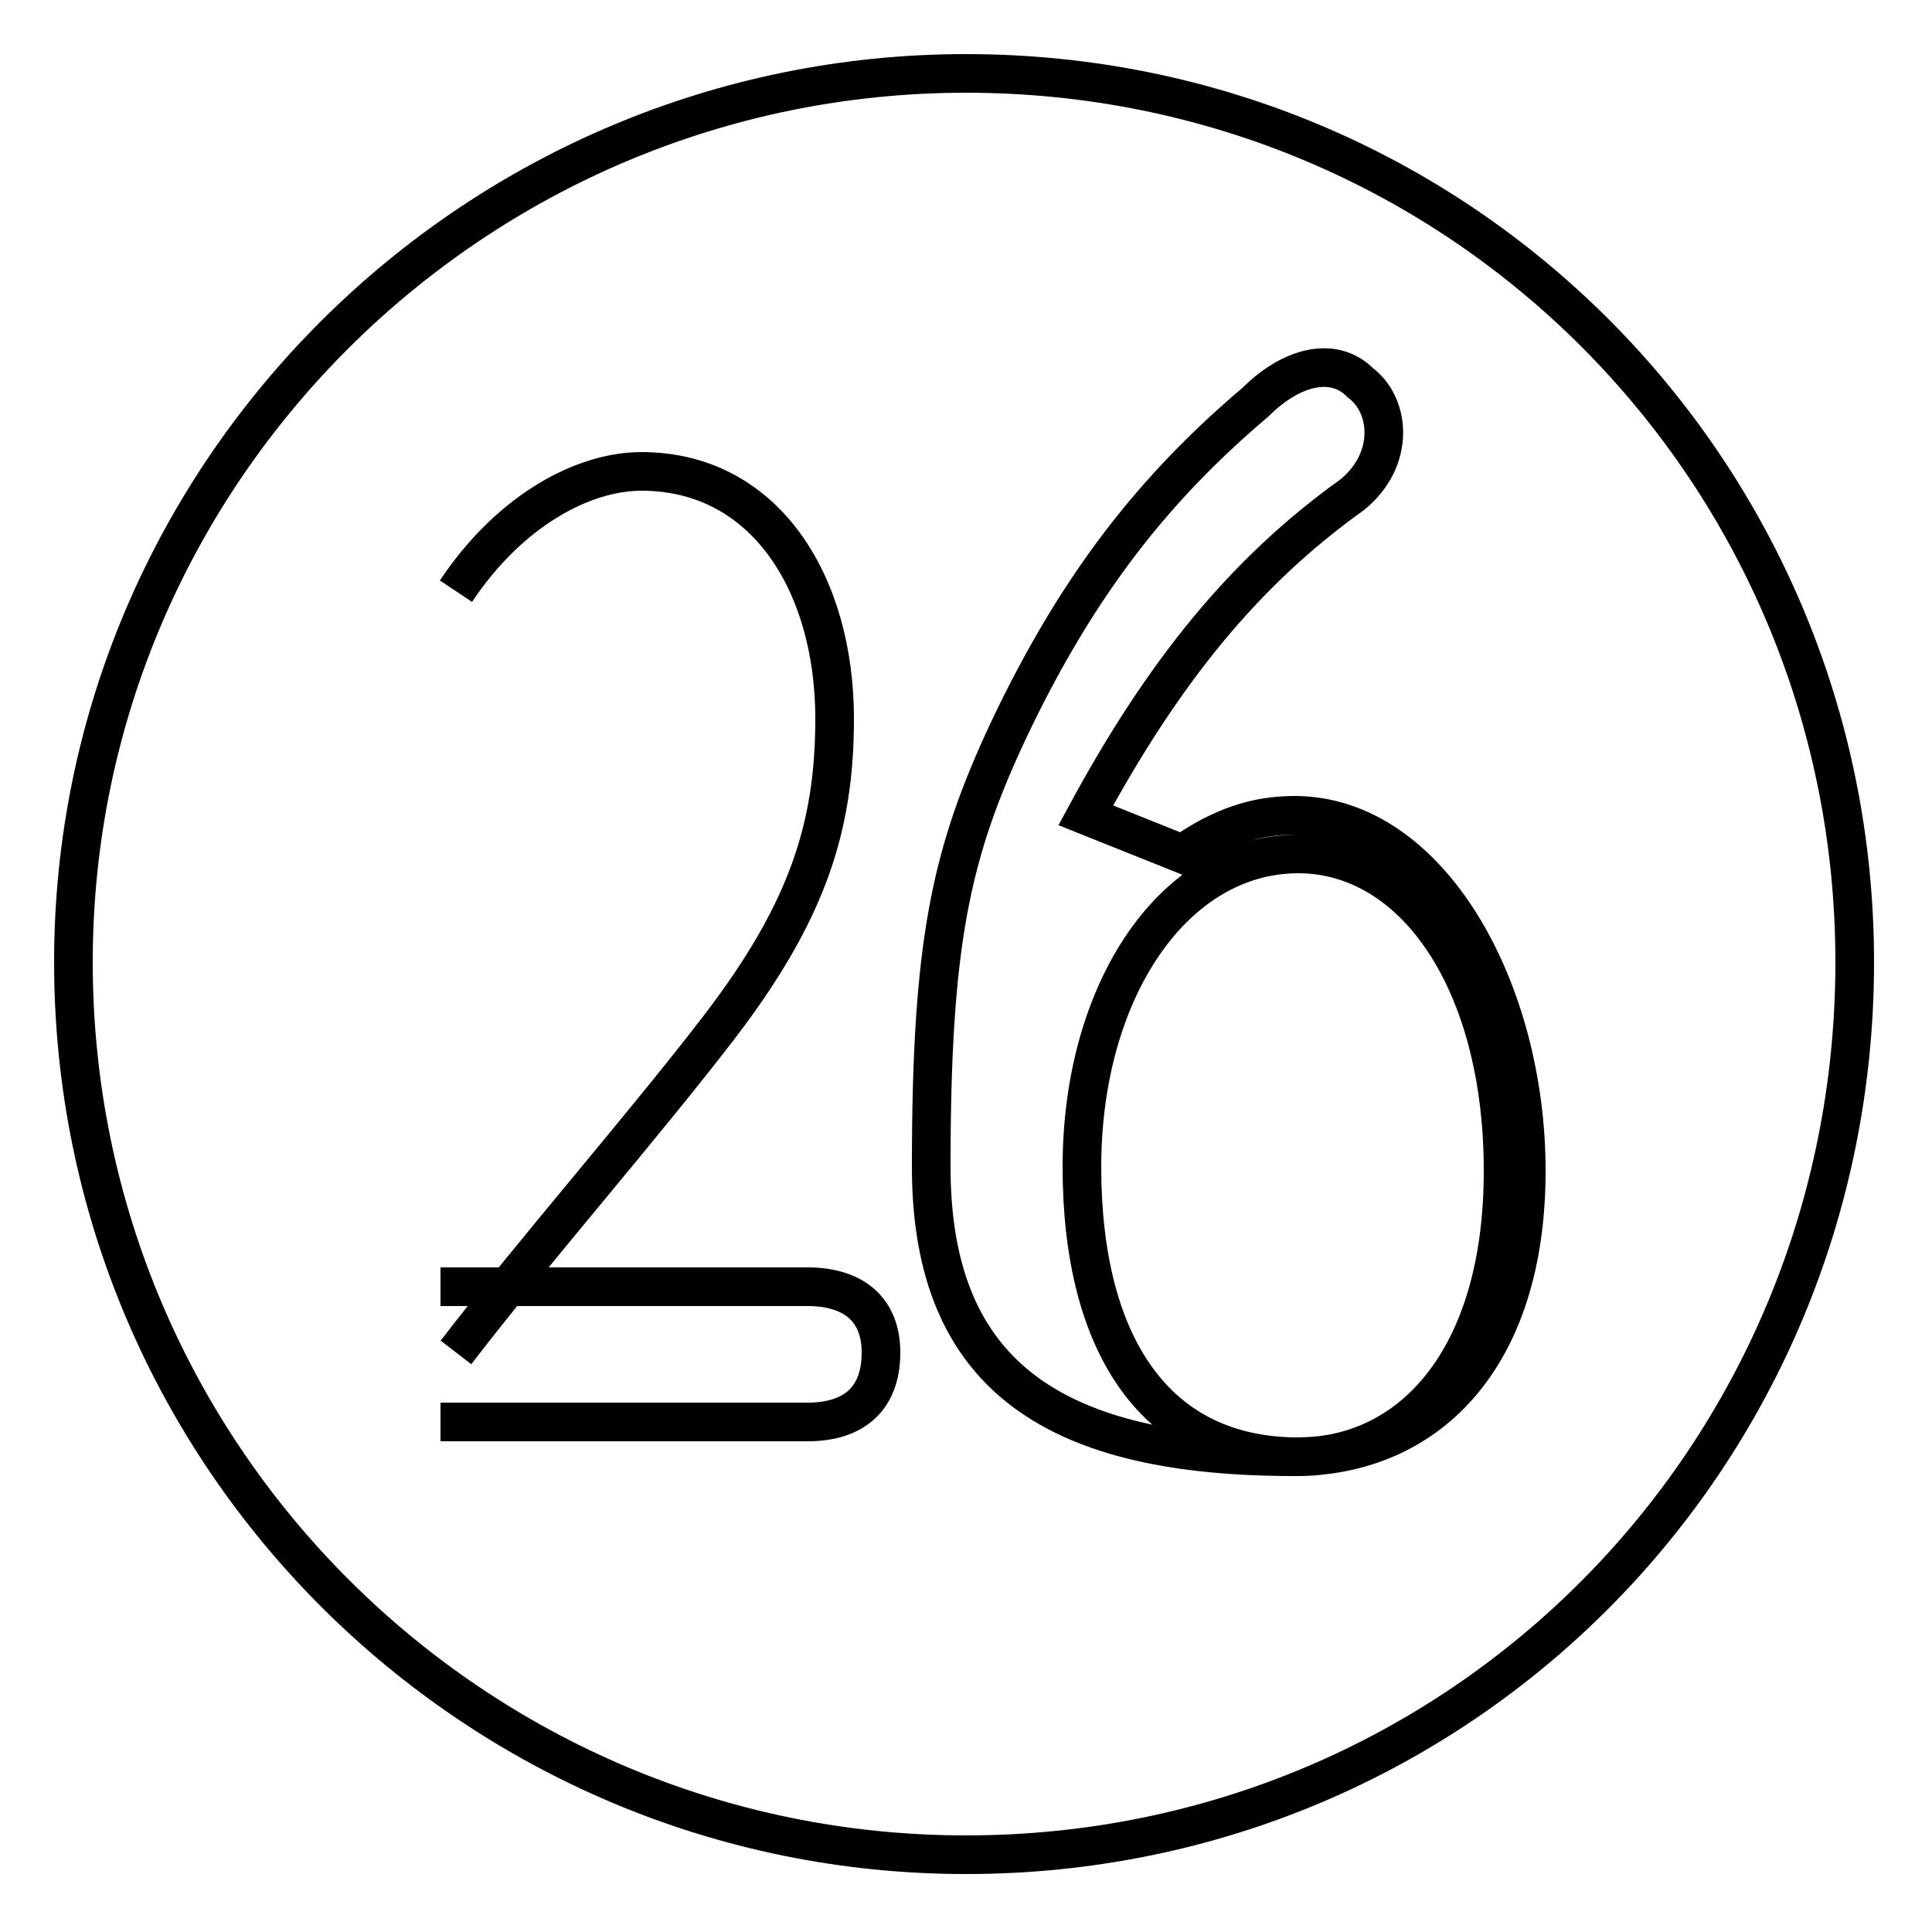 <?xml version='1.0' encoding='utf8'?>
<svg viewBox="0.0 -6.0 50.0 50.0" version="1.1" xmlns="http://www.w3.org/2000/svg">
<rect x="0.0" y="-6.0" width="50.0" height="50.0" fill="#808080" stroke="none"/>
<rect x="-1000" y="-1000" width="2000" height="2000" stroke="white" fill="white"/>
<g style="fill:white;stroke:#000000;  stroke-width:1">
<path d="M 11.4 -7.2 L 20.9 -7.2 C 22.1 -7.2 22.8 -7.8 22.8 -9.0 C 22.8 -10.1 22.1 -10.7 20.9 -10.7 L 11.4 -10.7 M 11.8 -28.7 C 13.2 -30.8 15.1 -31.8 16.6 -31.8 C 19.8 -31.8 21.6 -28.9 21.6 -25.4 C 21.6 -22.6 20.9 -20.4 18.6 -17.4 C 16.6 -14.8 13.8 -11.6 11.8 -9.0 M 33.6 -6.3 C 29.9 -6.3 28.0 -9.2 28.0 -13.8 C 28.0 -18.4 30.4 -21.9 33.6 -21.9 C 36.6 -21.9 38.9 -18.6 38.9 -13.7 C 38.9 -8.8 36.5 -6.3 33.6 -6.3 Z M 28.1 -22.9 C 30.1 -26.6 32.2 -29.2 35.0 -31.2 C 36.1 -32.1 36.0 -33.5 35.2 -34.1 C 34.5 -34.8 33.4 -34.5 32.5 -33.6 C 29.9 -31.4 27.9 -28.9 26.1 -25.1 C 24.6 -21.9 24.1 -19.6 24.1 -13.8 C 24.1 -8.3 27.4 -6.3 33.5 -6.3 C 36.9 -6.3 39.5 -8.8 39.5 -13.7 C 39.5 -18.4 37.0 -22.9 33.5 -22.9 C 32.5 -22.9 31.6 -22.6 30.6 -21.9 L 28.1 -22.9 Z M 25.0 4.0 C 12.3 4.0 1.9 -6.3 1.9 -19.1 C 1.9 -31.8 12.3 -42.1 25.0 -42.1 C 37.8 -42.1 48.0 -31.8 48.0 -19.1 C 48.0 -6.3 37.8 4.0 25.0 4.0 Z" transform="translate(0.0 38.0)" />
</g>
</svg>